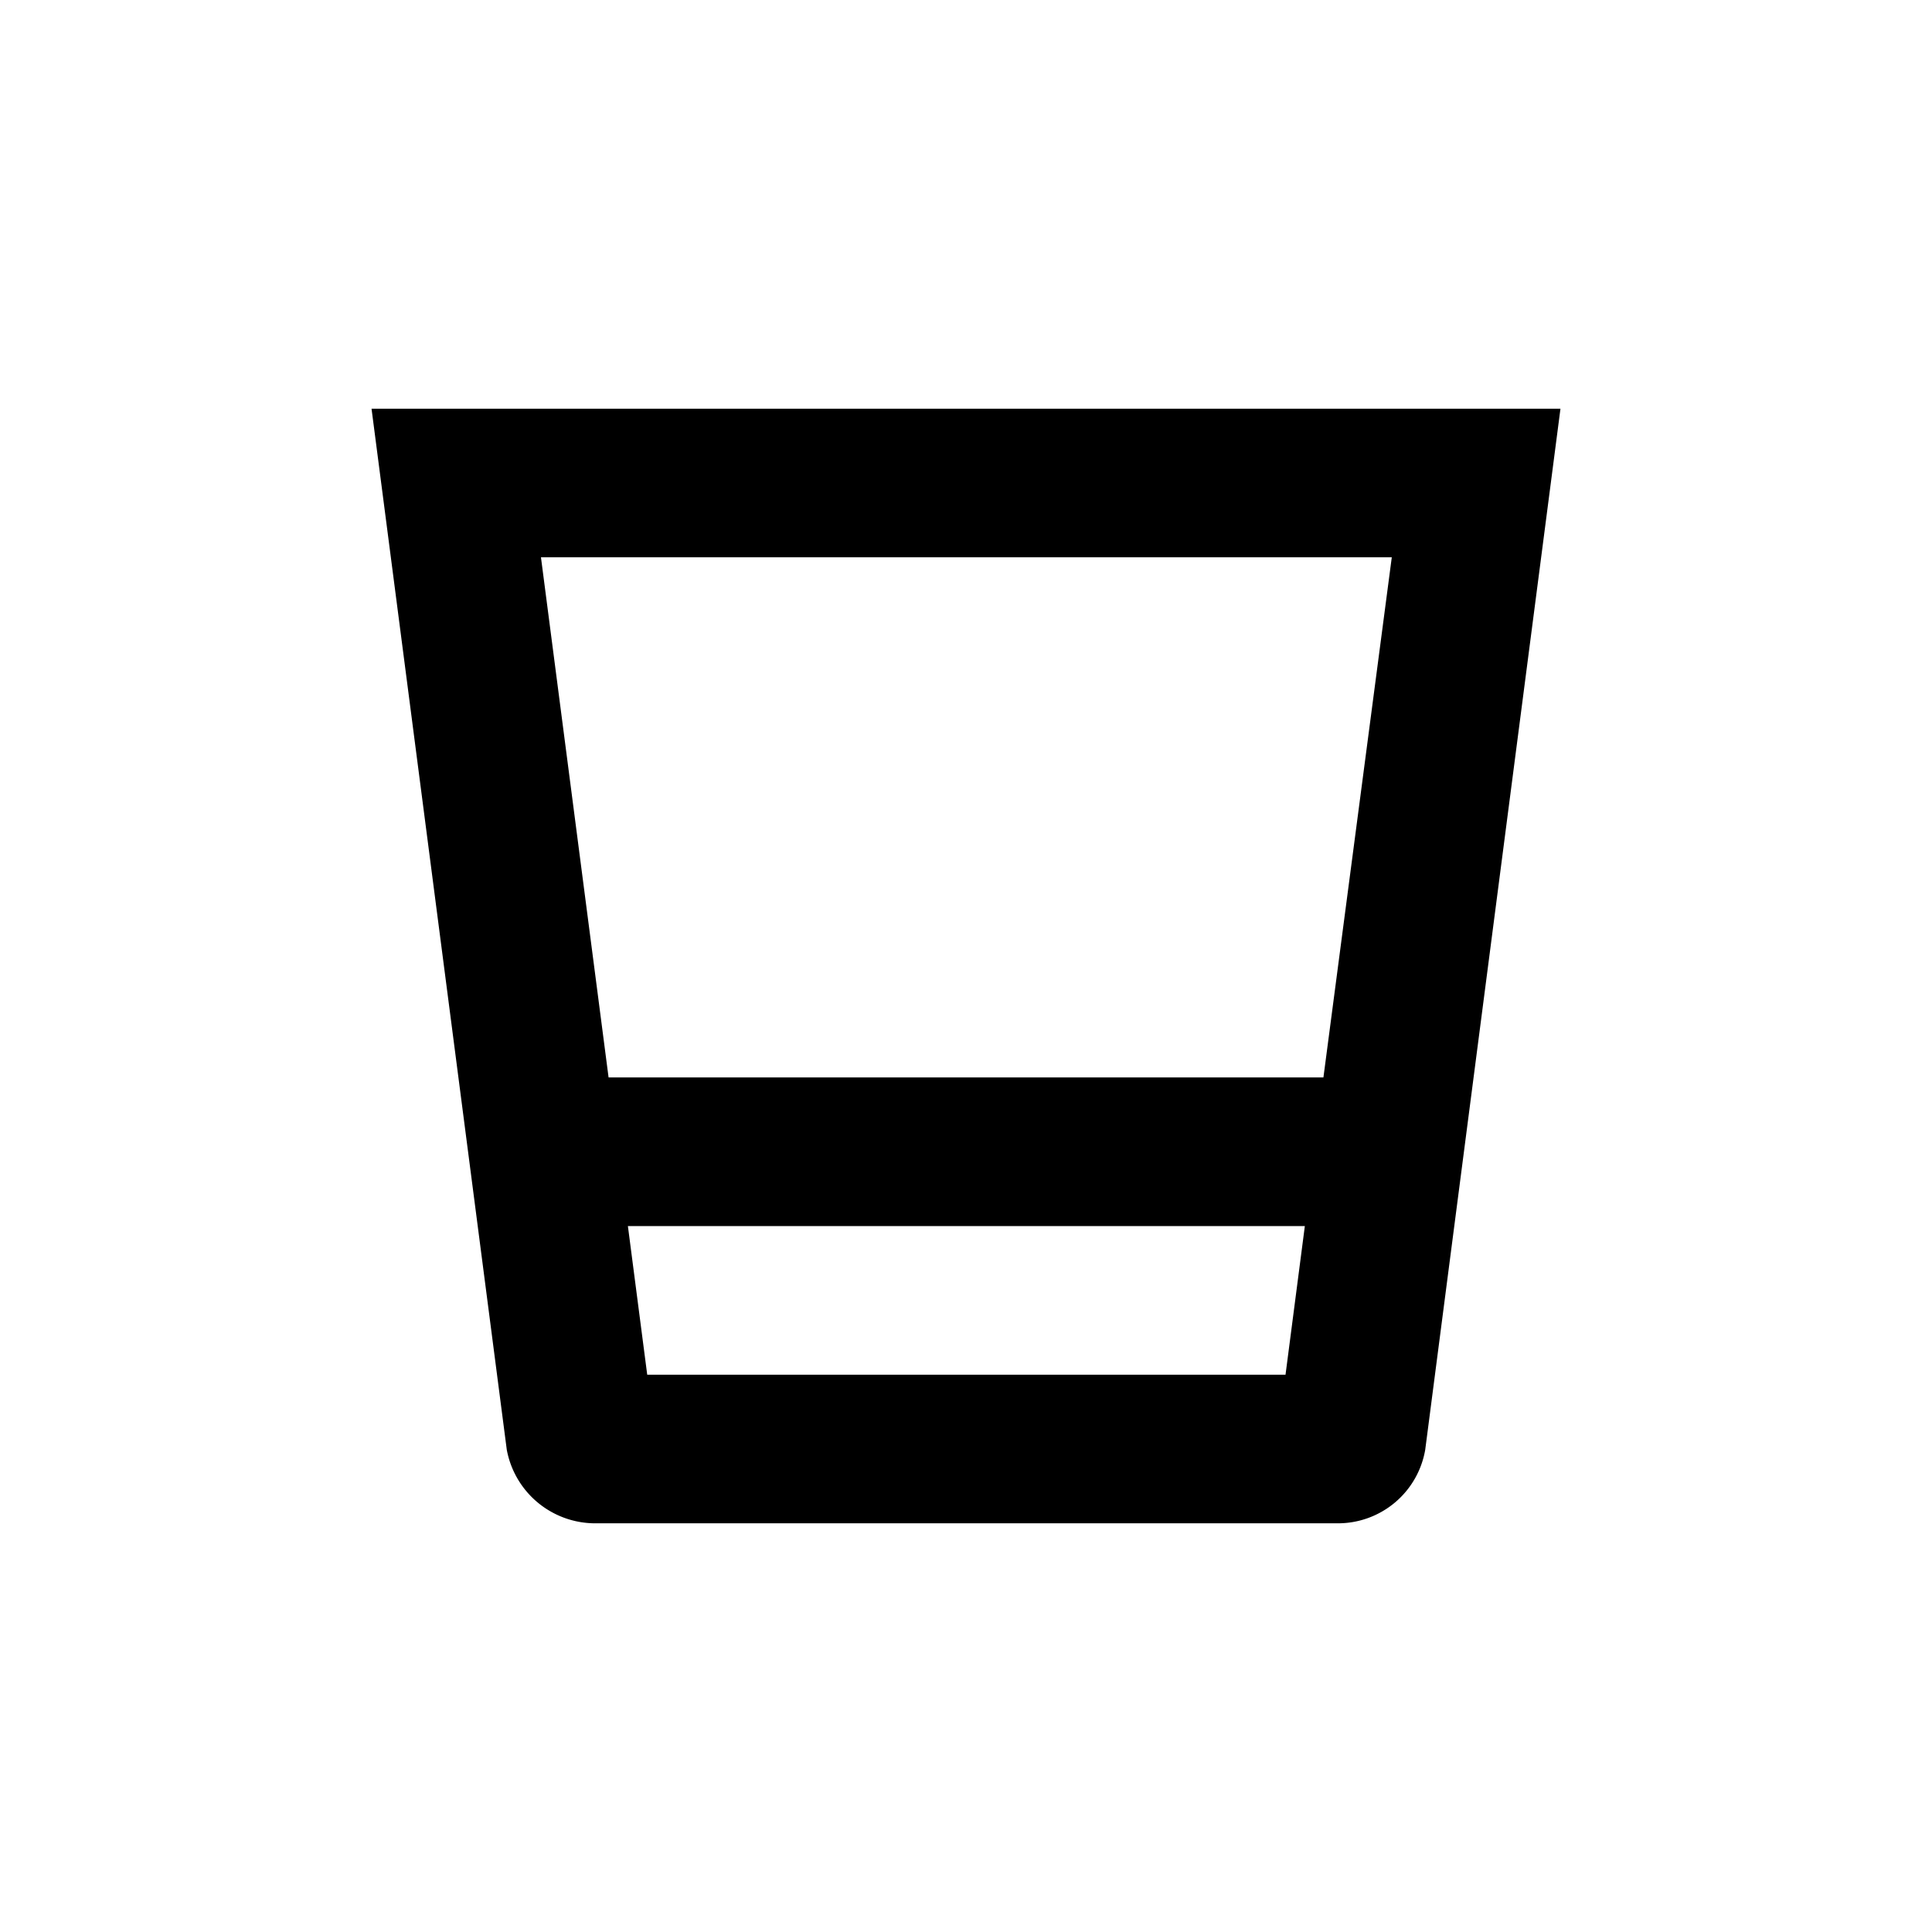 <svg id="a27300b7-5ae9-4b2e-b8f6-6f6ec7f13a8b" data-name="Blue" xmlns="http://www.w3.org/2000/svg" viewBox="0 0 260 260"><path d="M50,55,68.2,195.1A12.11,12.11,0,0,0,80,205H180a11.92,11.92,0,0,0,11.8-9.9L210,55ZM87.1,185l-2.6-20h91.1L173,185Zm91-40H81.9L72.8,75H187.3Z"/></svg>